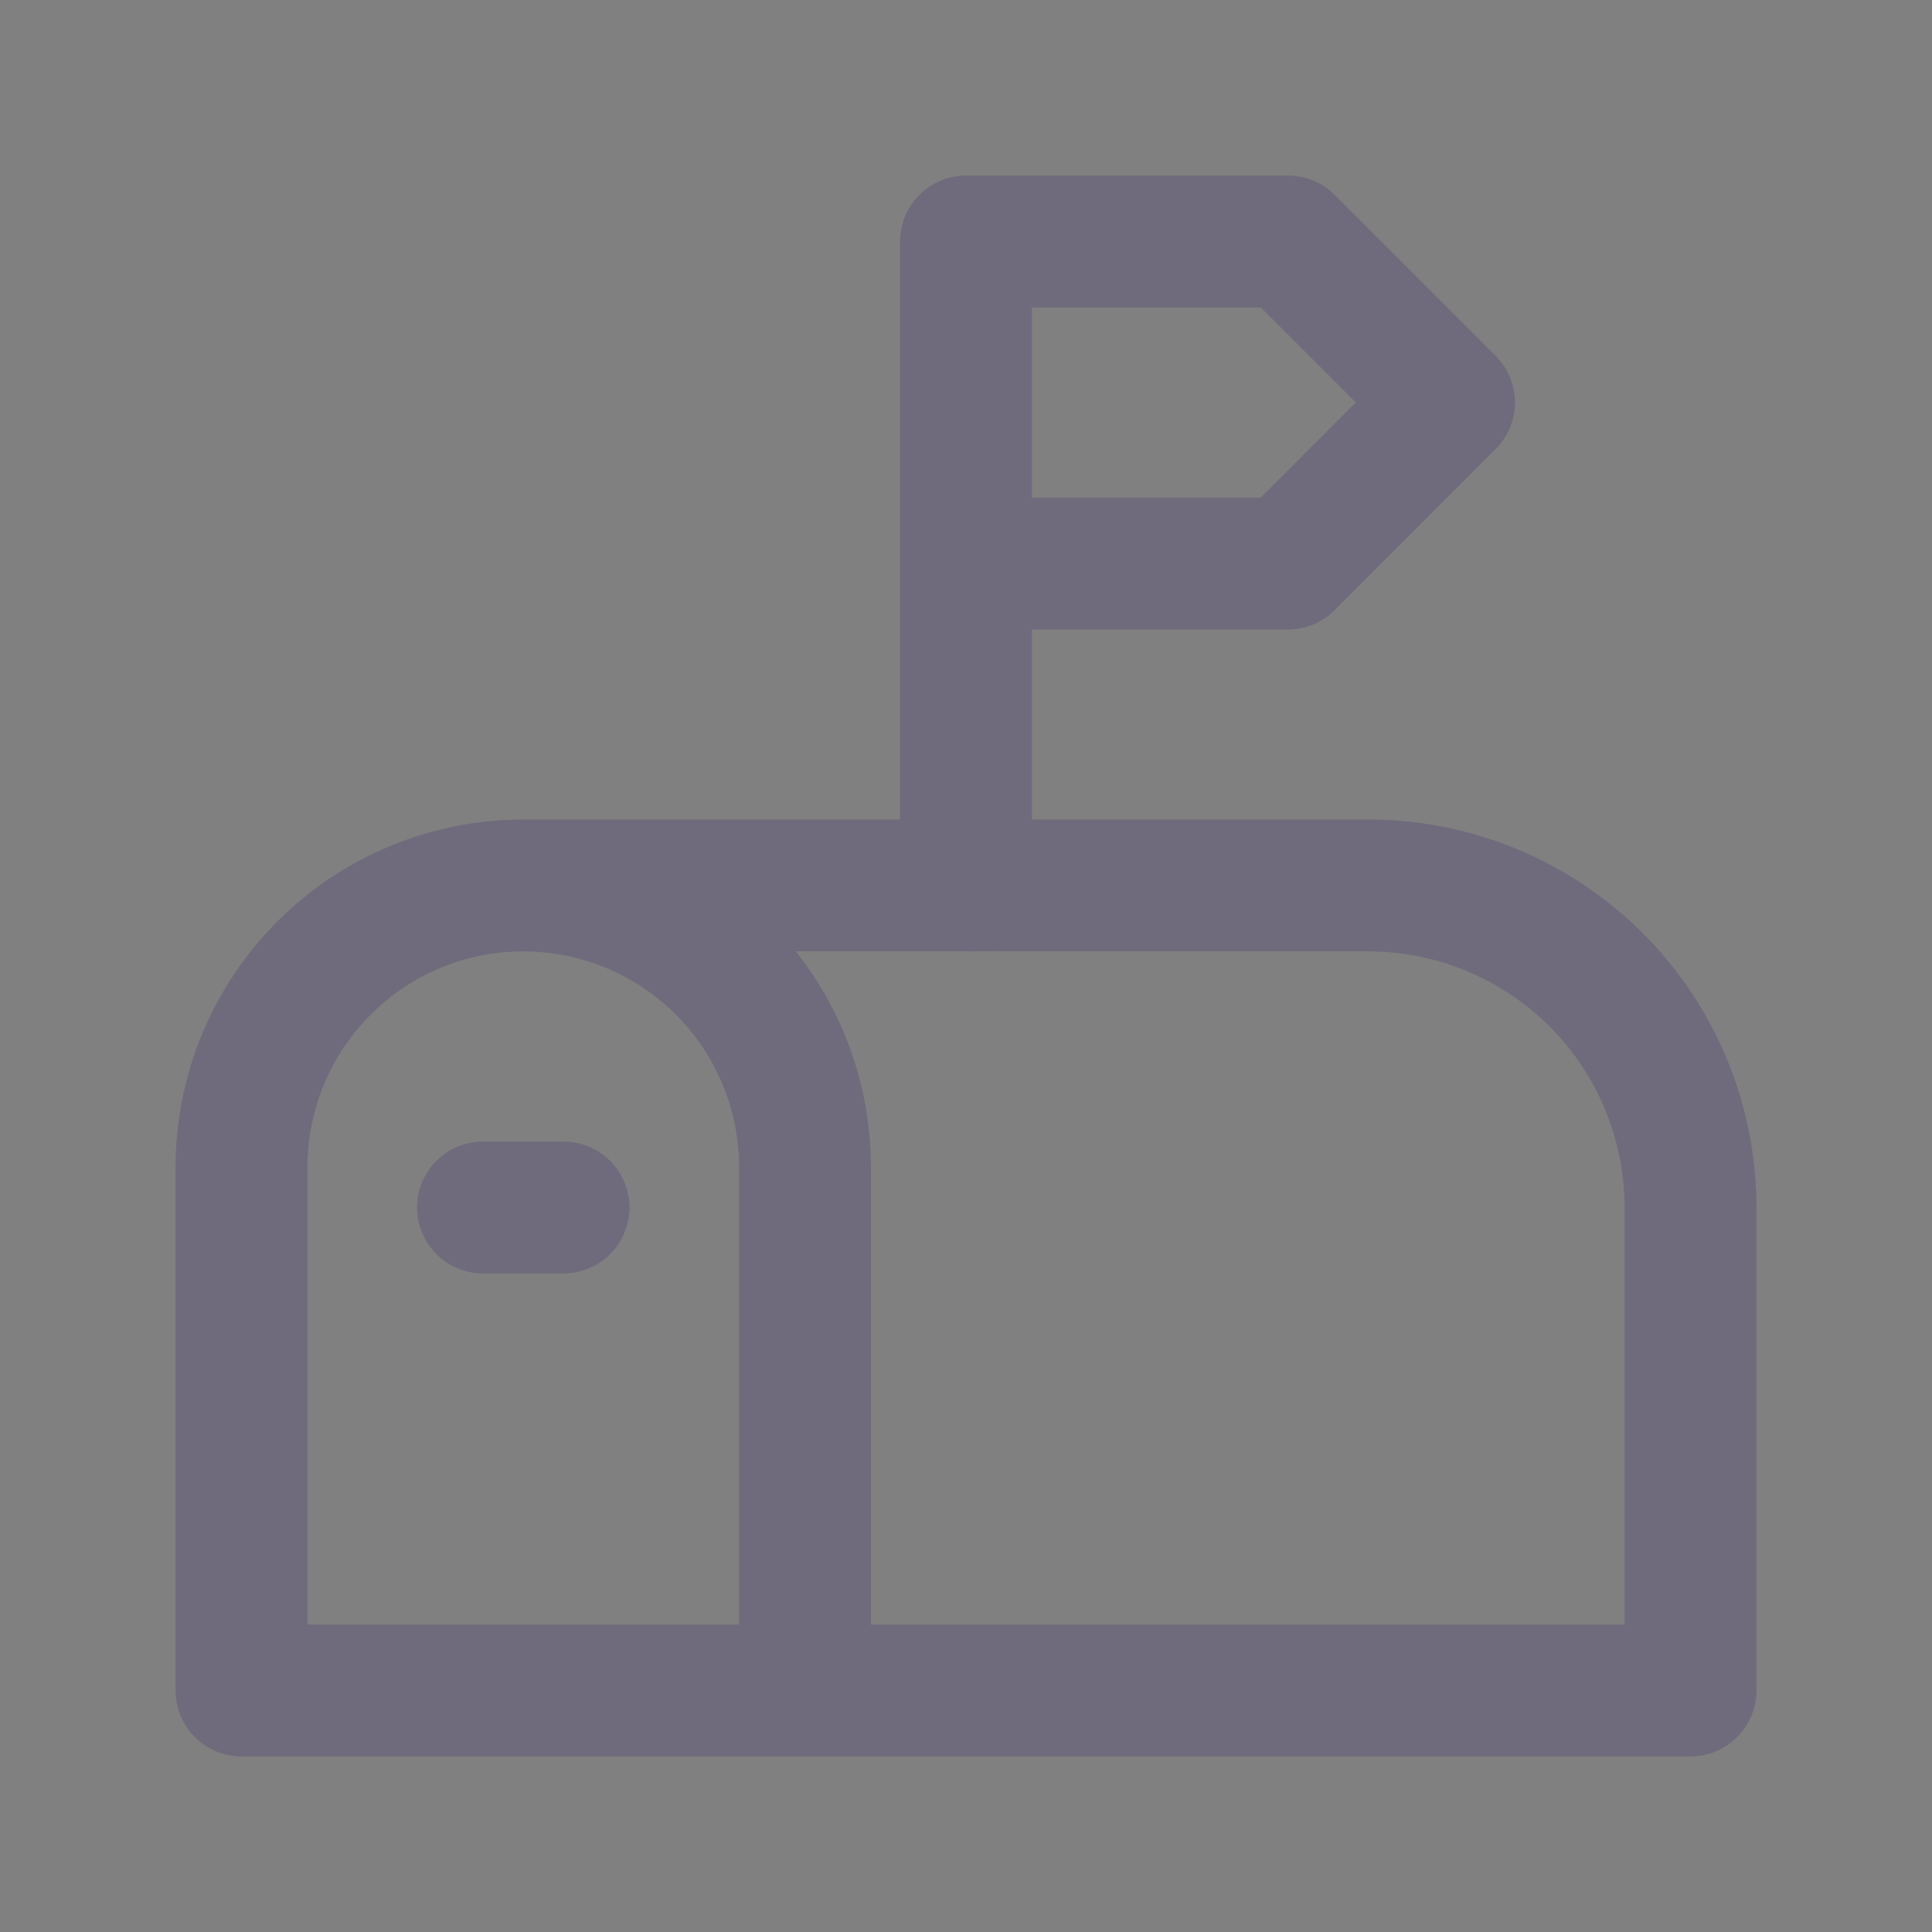 <svg width="22" height="22" viewBox="0 0 22 22" fill="none" xmlns="http://www.w3.org/2000/svg">
    <rect x="0" y="0" width="22" height="22" fill="#808080" stroke="none"/>
    <g clip-path="url(#clip0_2014_105)">
        <path d="M9.167 19.25V13.292C9.167 12.441 8.829 11.625 8.227 11.023C7.625 10.421 6.809 10.083 5.958 10.083M5.958 10.083C5.107 10.083 4.291 10.421 3.69 11.023C3.088 11.625 2.75 12.441 2.75 13.292V19.25H19.25V13.75C19.25 12.778 18.864 11.845 18.176 11.157C17.488 10.47 16.556 10.083 15.583 10.083H5.958Z" stroke="#4B465C" stroke-width="1.5" stroke-linecap="round" stroke-linejoin="round"/>
        <path d="M9.167 19.25V13.292C9.167 12.441 8.829 11.625 8.227 11.023C7.625 10.421 6.809 10.083 5.958 10.083M5.958 10.083C5.107 10.083 4.291 10.421 3.69 11.023C3.088 11.625 2.75 12.441 2.75 13.292V19.25H19.25V13.75C19.25 12.778 18.864 11.845 18.176 11.157C17.488 10.47 16.556 10.083 15.583 10.083H5.958Z" stroke="white" stroke-opacity="0.2" stroke-width="1.5" stroke-linecap="round" stroke-linejoin="round"/>
        <path d="M11 10.083V2.75H14.667L16.5 4.583L14.667 6.417H11" stroke="#4B465C" stroke-width="1.5" stroke-linecap="round" stroke-linejoin="round"/>
        <path d="M11 10.083V2.75H14.667L16.5 4.583L14.667 6.417H11" stroke="white" stroke-opacity="0.2" stroke-width="1.5" stroke-linecap="round" stroke-linejoin="round"/>
        <path d="M5.5 13.75H6.417" stroke="#4B465C" stroke-width="1.5" stroke-linecap="round" stroke-linejoin="round"/>
        <path d="M5.5 13.75H6.417" stroke="white" stroke-opacity="0.2" stroke-width="1.5" stroke-linecap="round" stroke-linejoin="round"/>
    </g>
    <defs>
        <clipPath id="clip0_2014_105">
            <rect width="22" height="22" fill="white"/>
        </clipPath>
    </defs>
</svg>
